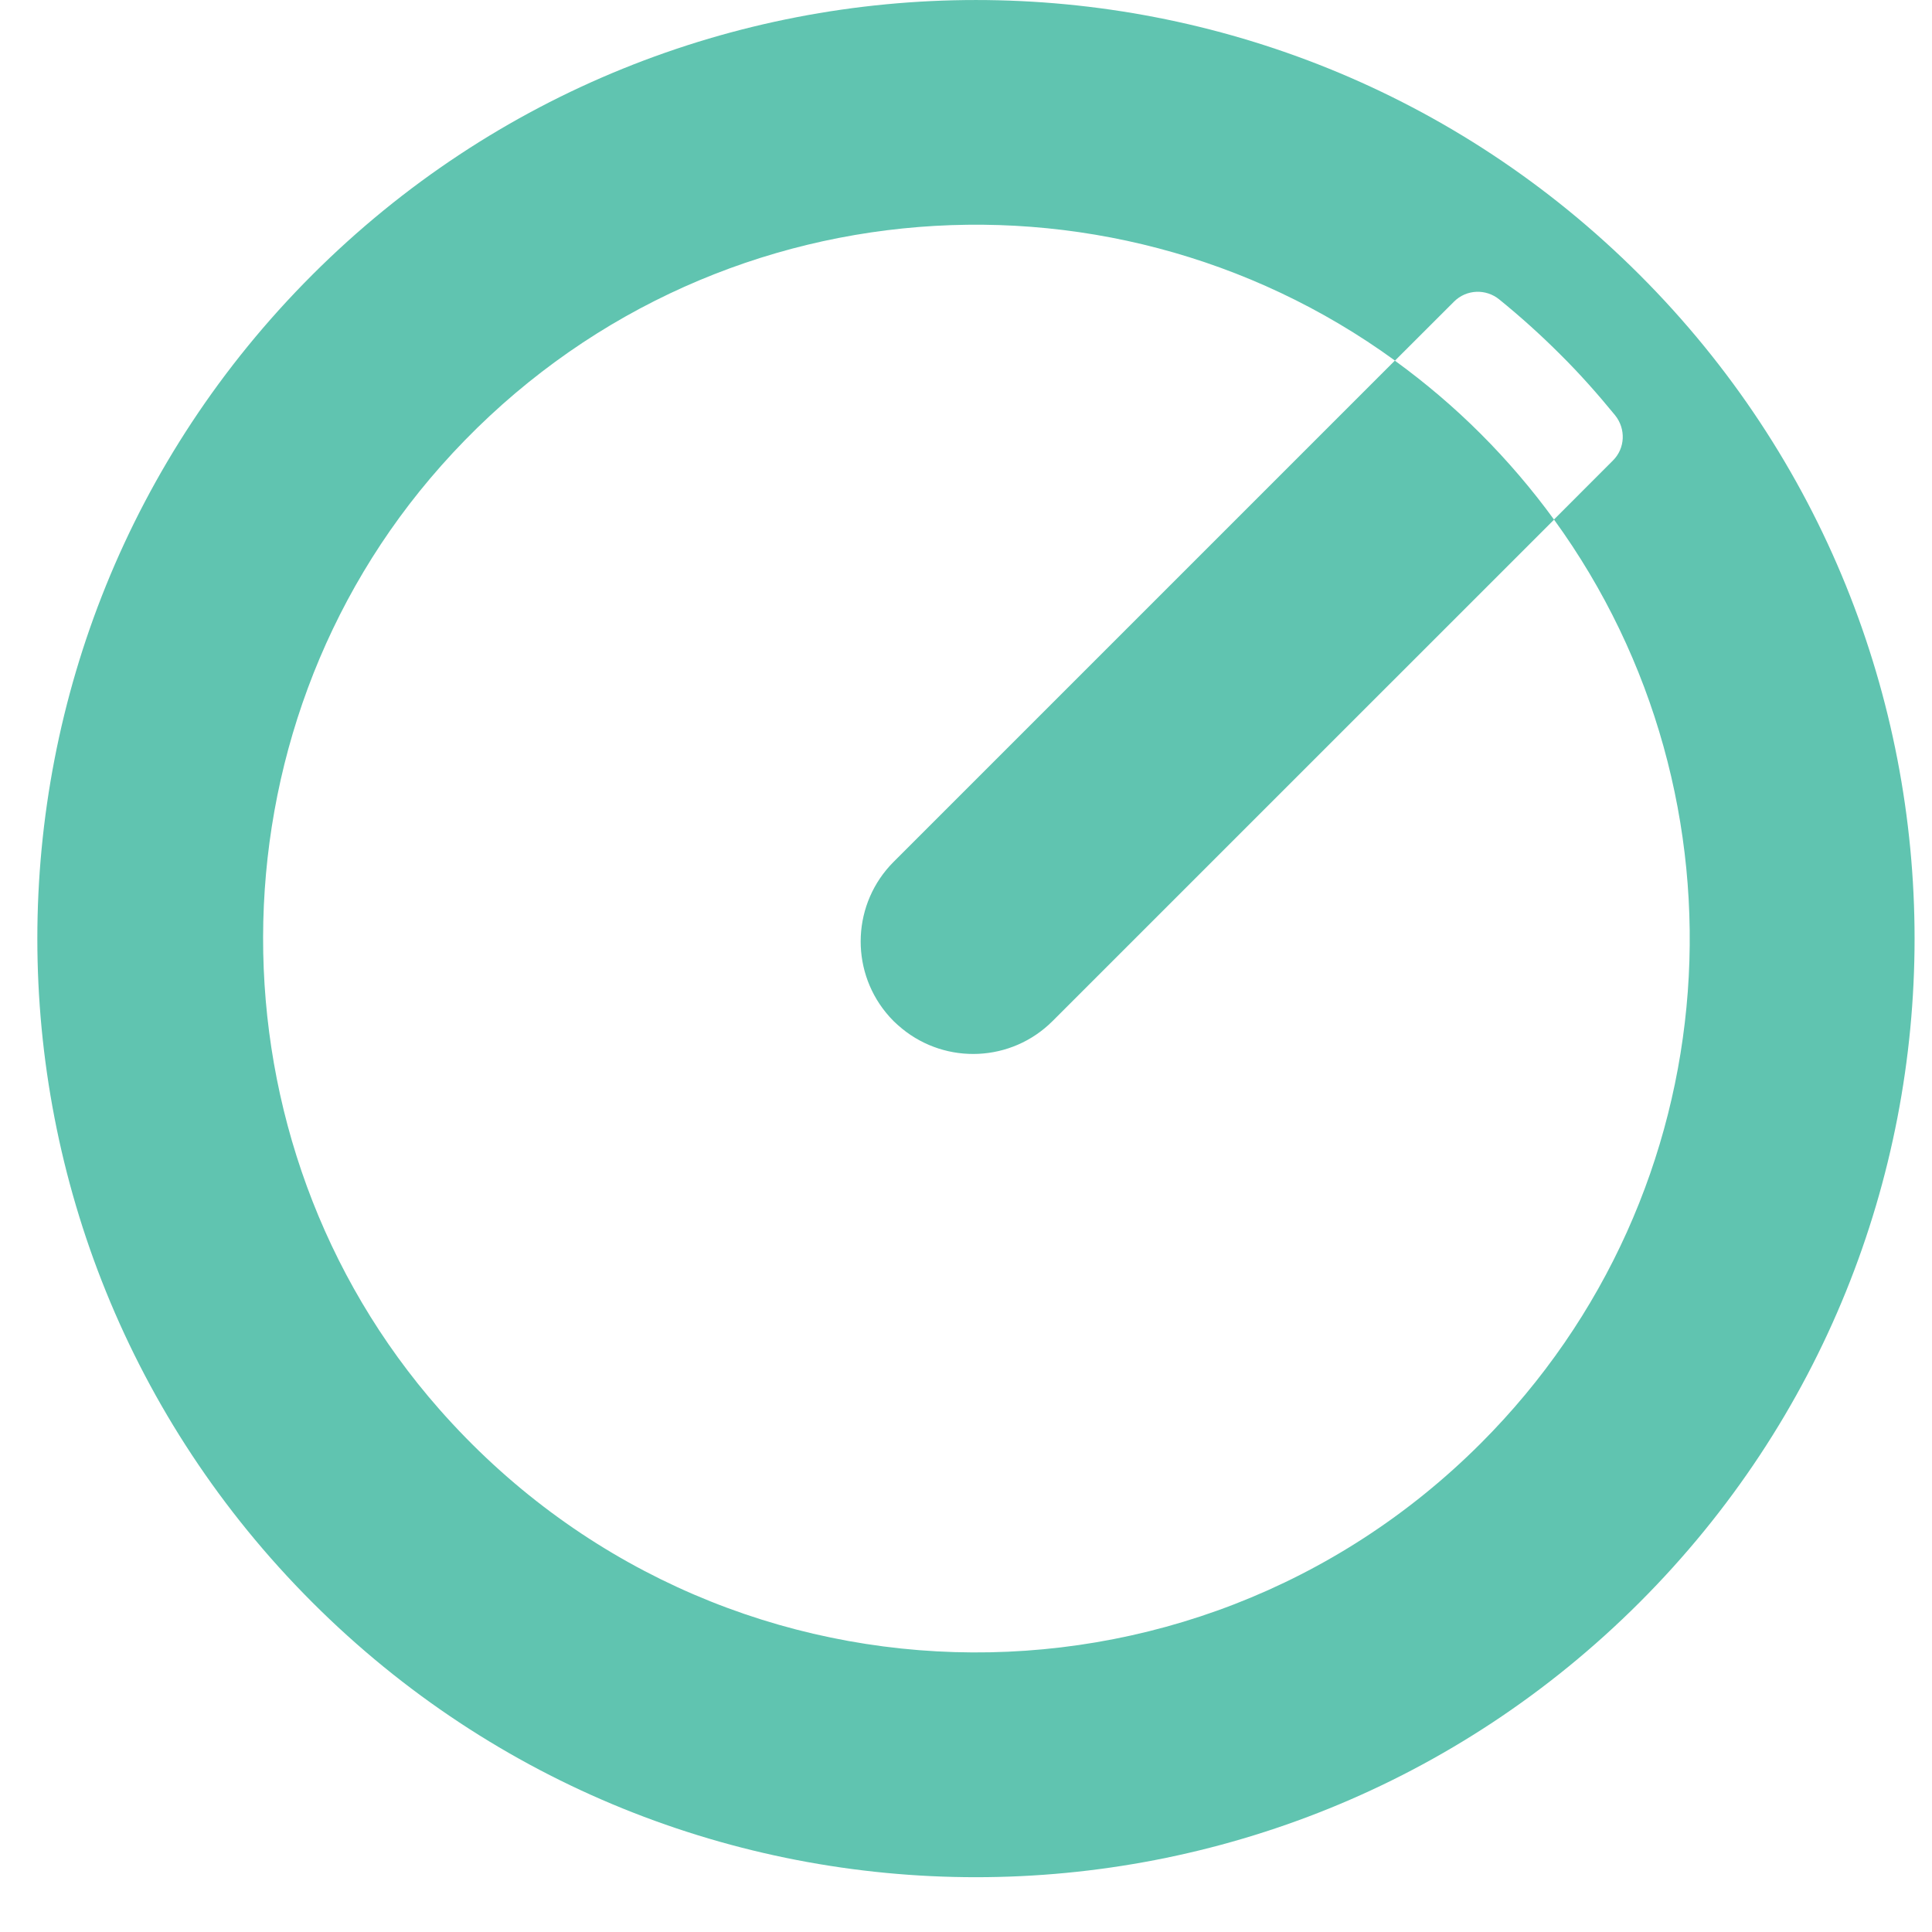 <svg width="29" height="29" viewBox="0 0 29 29" fill="none" xmlns="http://www.w3.org/2000/svg">
<path d="M24.612 24.051C19.11 29.553 10.189 29.553 4.687 24.051C-0.815 18.549 -0.815 9.628 4.687 4.126C10.189 -1.375 19.11 -1.375 24.612 4.126C30.114 9.628 30.114 18.549 24.612 24.051ZM23.324 7.8L24.211 6.912C24.396 6.728 24.407 6.436 24.242 6.232C23.985 5.918 23.713 5.61 23.419 5.319C23.125 5.025 22.82 4.751 22.506 4.496C22.305 4.331 22.011 4.342 21.826 4.527L20.938 5.414C21.389 5.742 21.82 6.106 22.226 6.512C22.632 6.918 22.999 7.349 23.327 7.8L15.8 15.326C15.181 15.945 14.204 15.982 13.541 15.441C13.496 15.405 13.454 15.366 13.412 15.326C13.37 15.284 13.333 15.242 13.297 15.198C12.757 14.534 12.796 13.557 13.412 12.938L20.938 5.412C16.579 2.242 10.368 2.768 6.622 6.991C3.069 10.995 3.057 17.135 6.594 21.153C10.721 25.843 17.878 26.014 22.226 21.666C26.003 17.889 26.37 11.992 23.327 7.8" fill="#60C4B0"/>
</svg>
